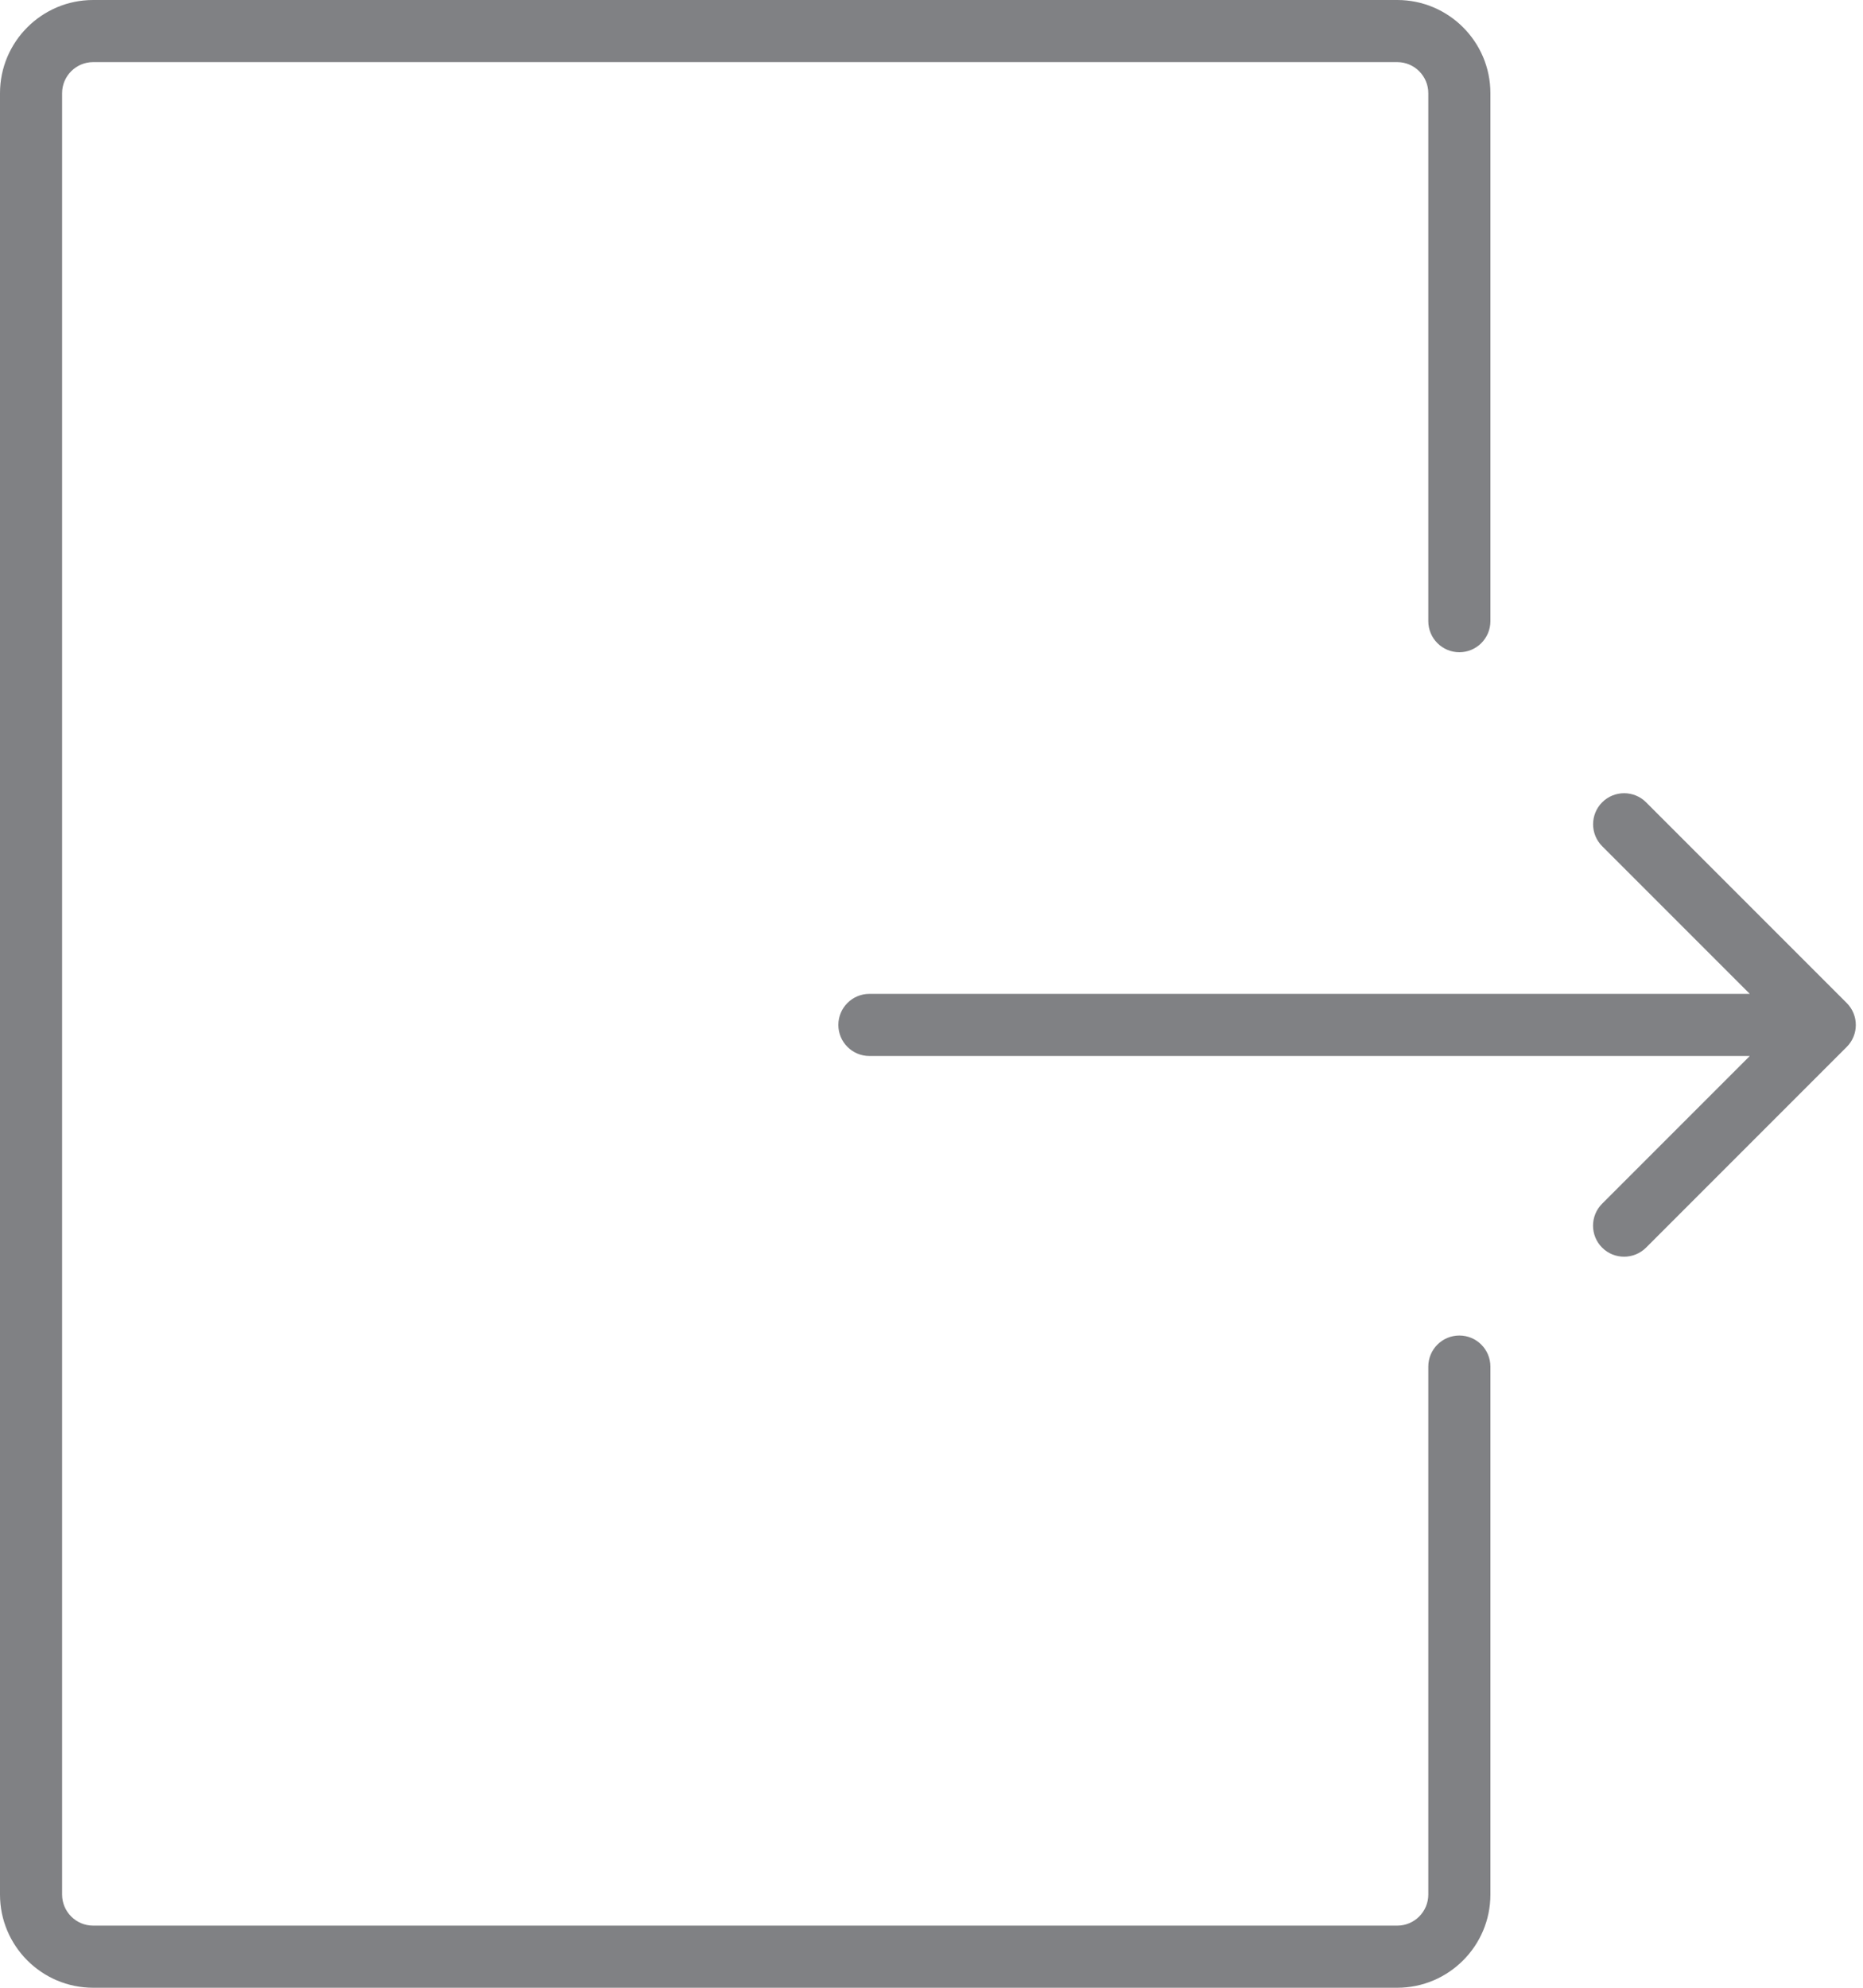 <?xml version="1.0" encoding="utf-8"?>
<!-- Generator: Adobe Illustrator 18.0.0, SVG Export Plug-In . SVG Version: 6.00 Build 0)  -->
<!DOCTYPE svg PUBLIC "-//W3C//DTD SVG 1.1//EN" "http://www.w3.org/Graphics/SVG/1.1/DTD/svg11.dtd">
<svg version="1.1" id="Layer_1" xmlns="http://www.w3.org/2000/svg" xmlns:xlink="http://www.w3.org/1999/xlink" x="0px" y="0px"
	 width="30px" height="32px" viewBox="0 0 30 32" enable-background="new 0 0 30 32" xml:space="preserve">
<g>
	<path fill="#808184" d="M0,30.5C0,31.327,0.673,32,1.5,32h21c0.827,0,1.5-0.673,1.5-1.5V22c0-0.276-0.224-0.5-0.5-0.5
		S23,21.724,23,22v8.5c0,0.275-0.224,0.5-0.5,0.5h-21C1.224,31,1,30.775,1,30.5v-29C1,1.225,1.224,1,1.5,1h21
		C22.776,1,23,1.225,23,1.5V10c0,0.276,0.224,0.5,0.5,0.5S24,10.276,24,10V1.5C24,0.673,23.327,0,22.5,0h-21C0.673,0,0,0.673,0,1.5
		V30.5z"/>
	<path fill="#808184" d="M25.799,20.085c0.098,0.098,0.226,0.146,0.354,0.146s0.256-0.049,0.354-0.146l3.231-3.231
		c0.195-0.195,0.195-0.512,0-0.707l-3.231-3.231c-0.195-0.195-0.512-0.195-0.707,0s-0.195,0.512,0,0.707L28.177,16H14
		c-0.276,0-0.5,0.224-0.5,0.5S13.724,17,14,17h14.177l-2.378,2.378C25.604,19.573,25.604,19.89,25.799,20.085z"/>
</g>
</svg>
